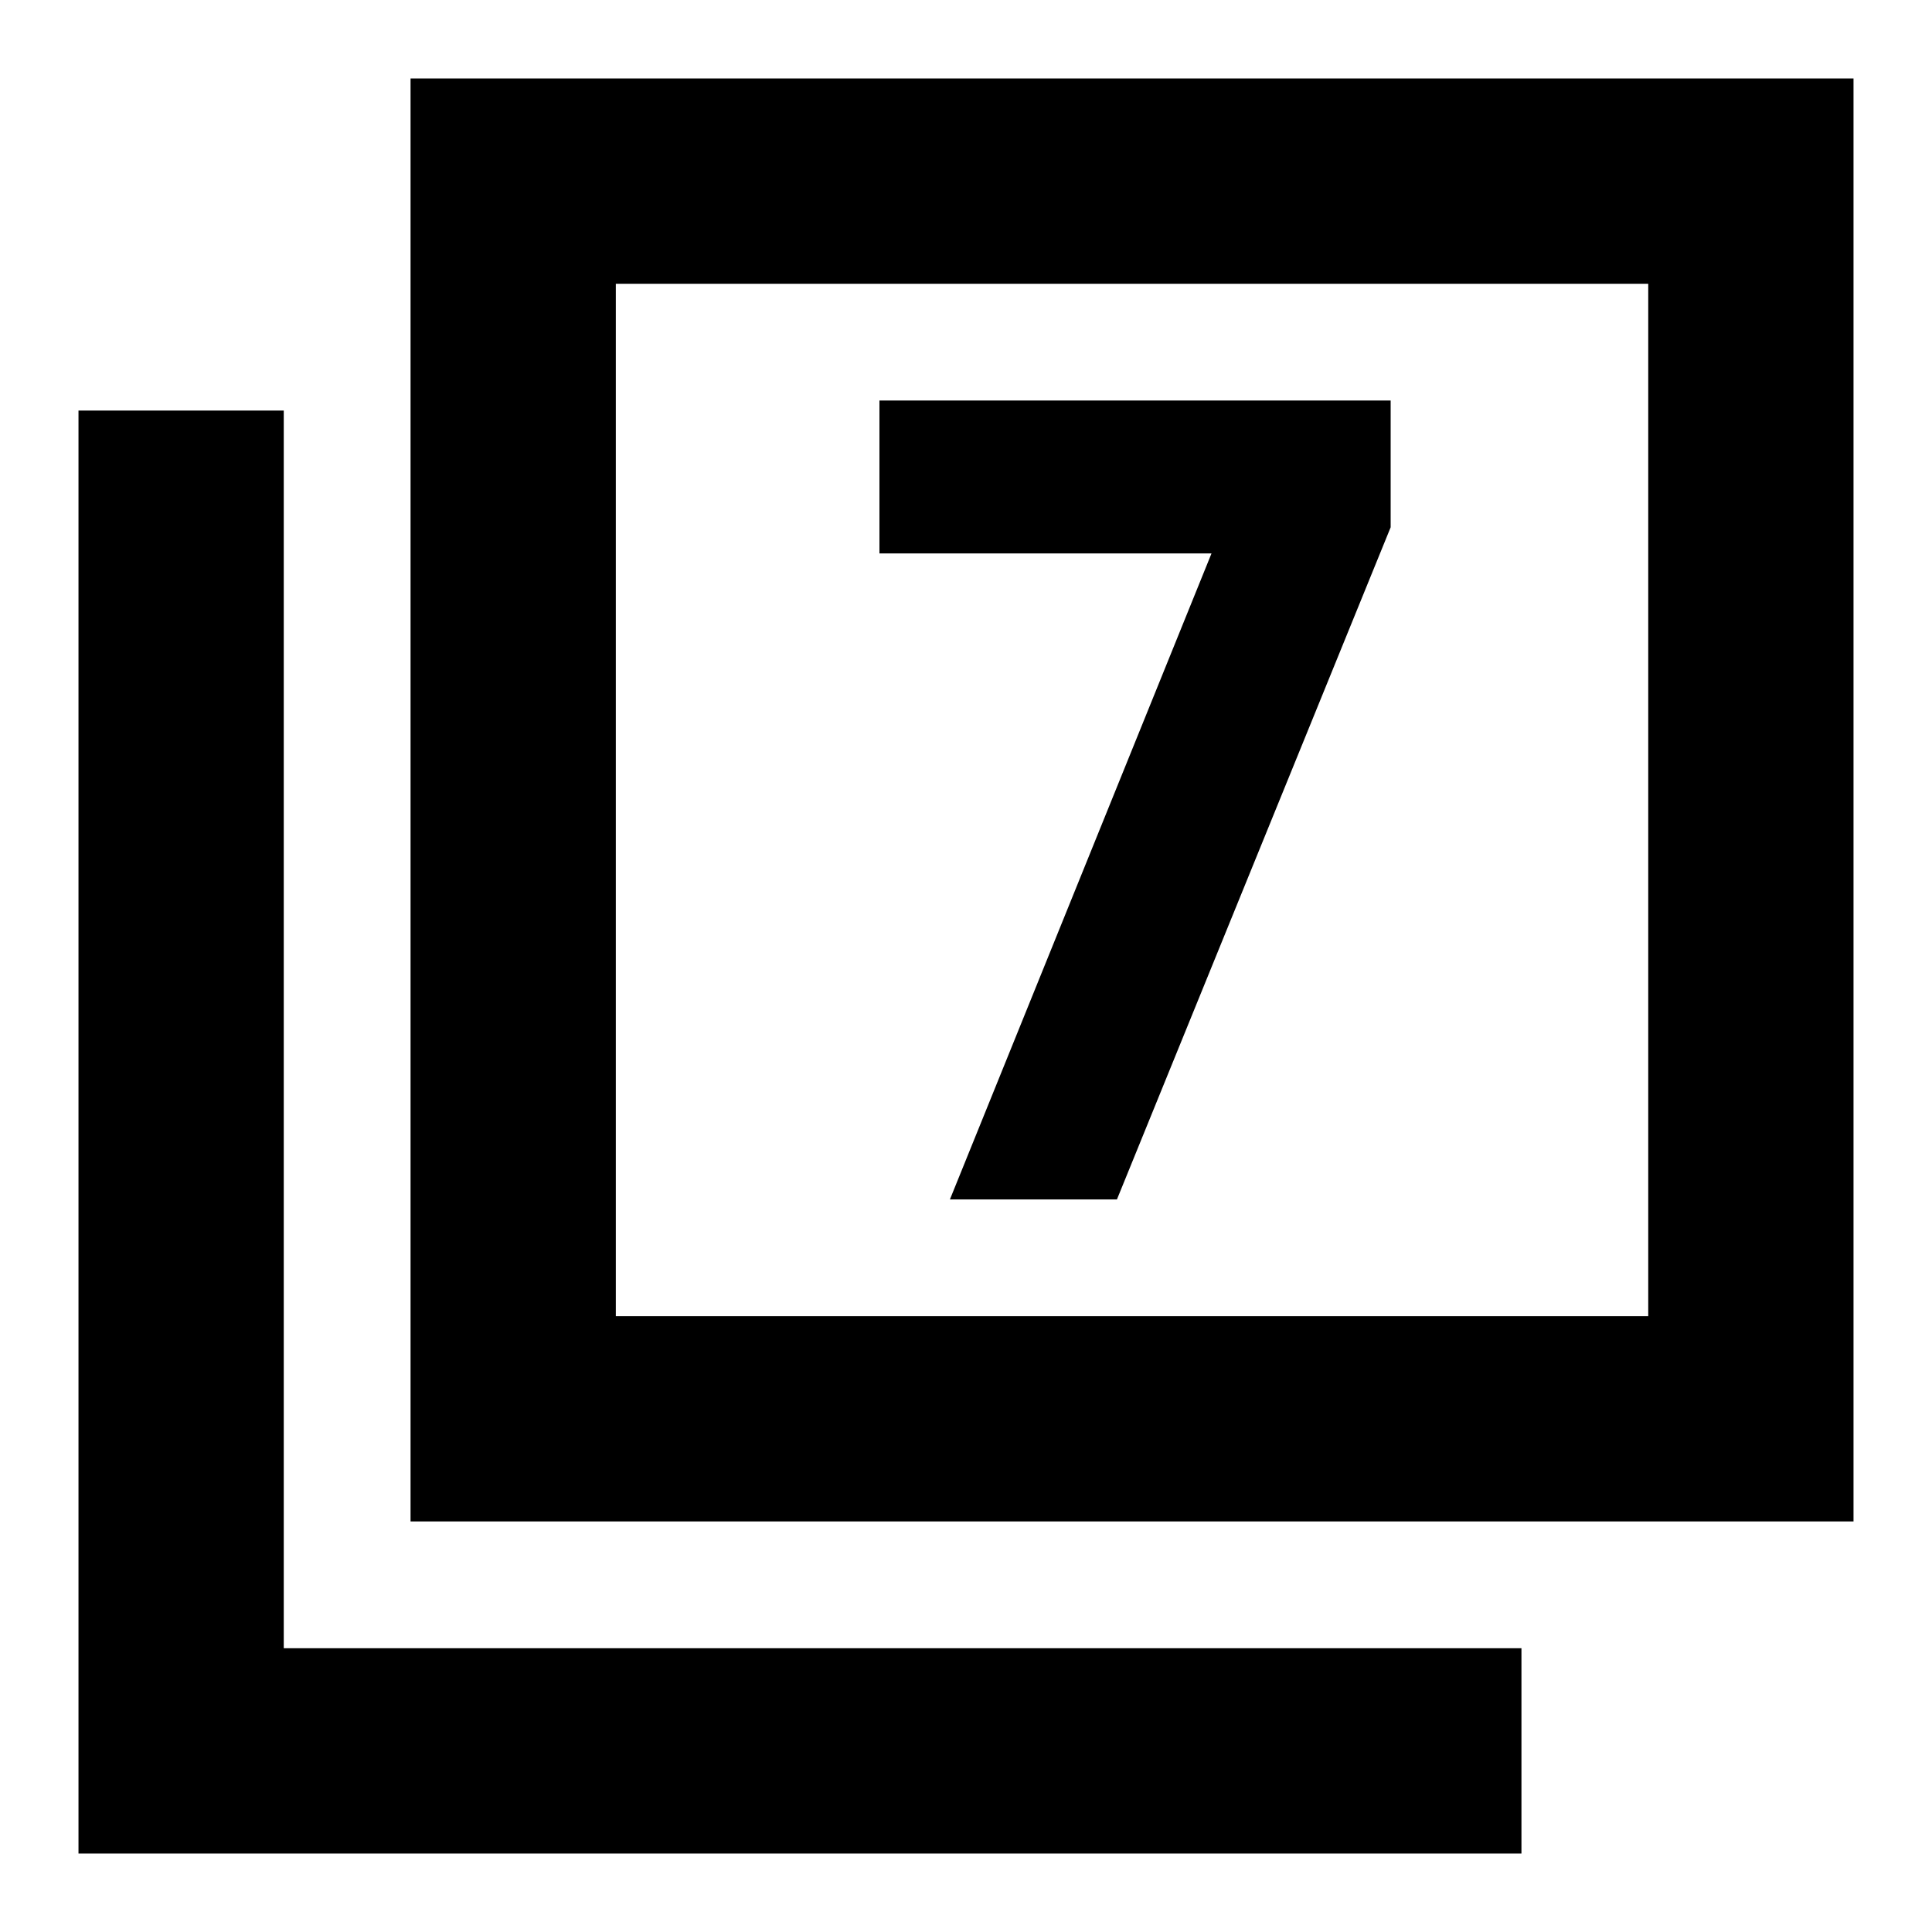 <svg xmlns="http://www.w3.org/2000/svg" height="40" width="40"><path d="M19.667 24.833H23.125L28.792 10.917V8.292H18.208V11.458H25.083ZM8.5 31.5V1.625H38.375V31.5ZM12.75 27.25H34.125V5.875H12.75ZM1.625 38.375V8.5H5.875V34.125H31.5V38.375ZM12.75 27.25V5.875V27.25Z"/></svg>